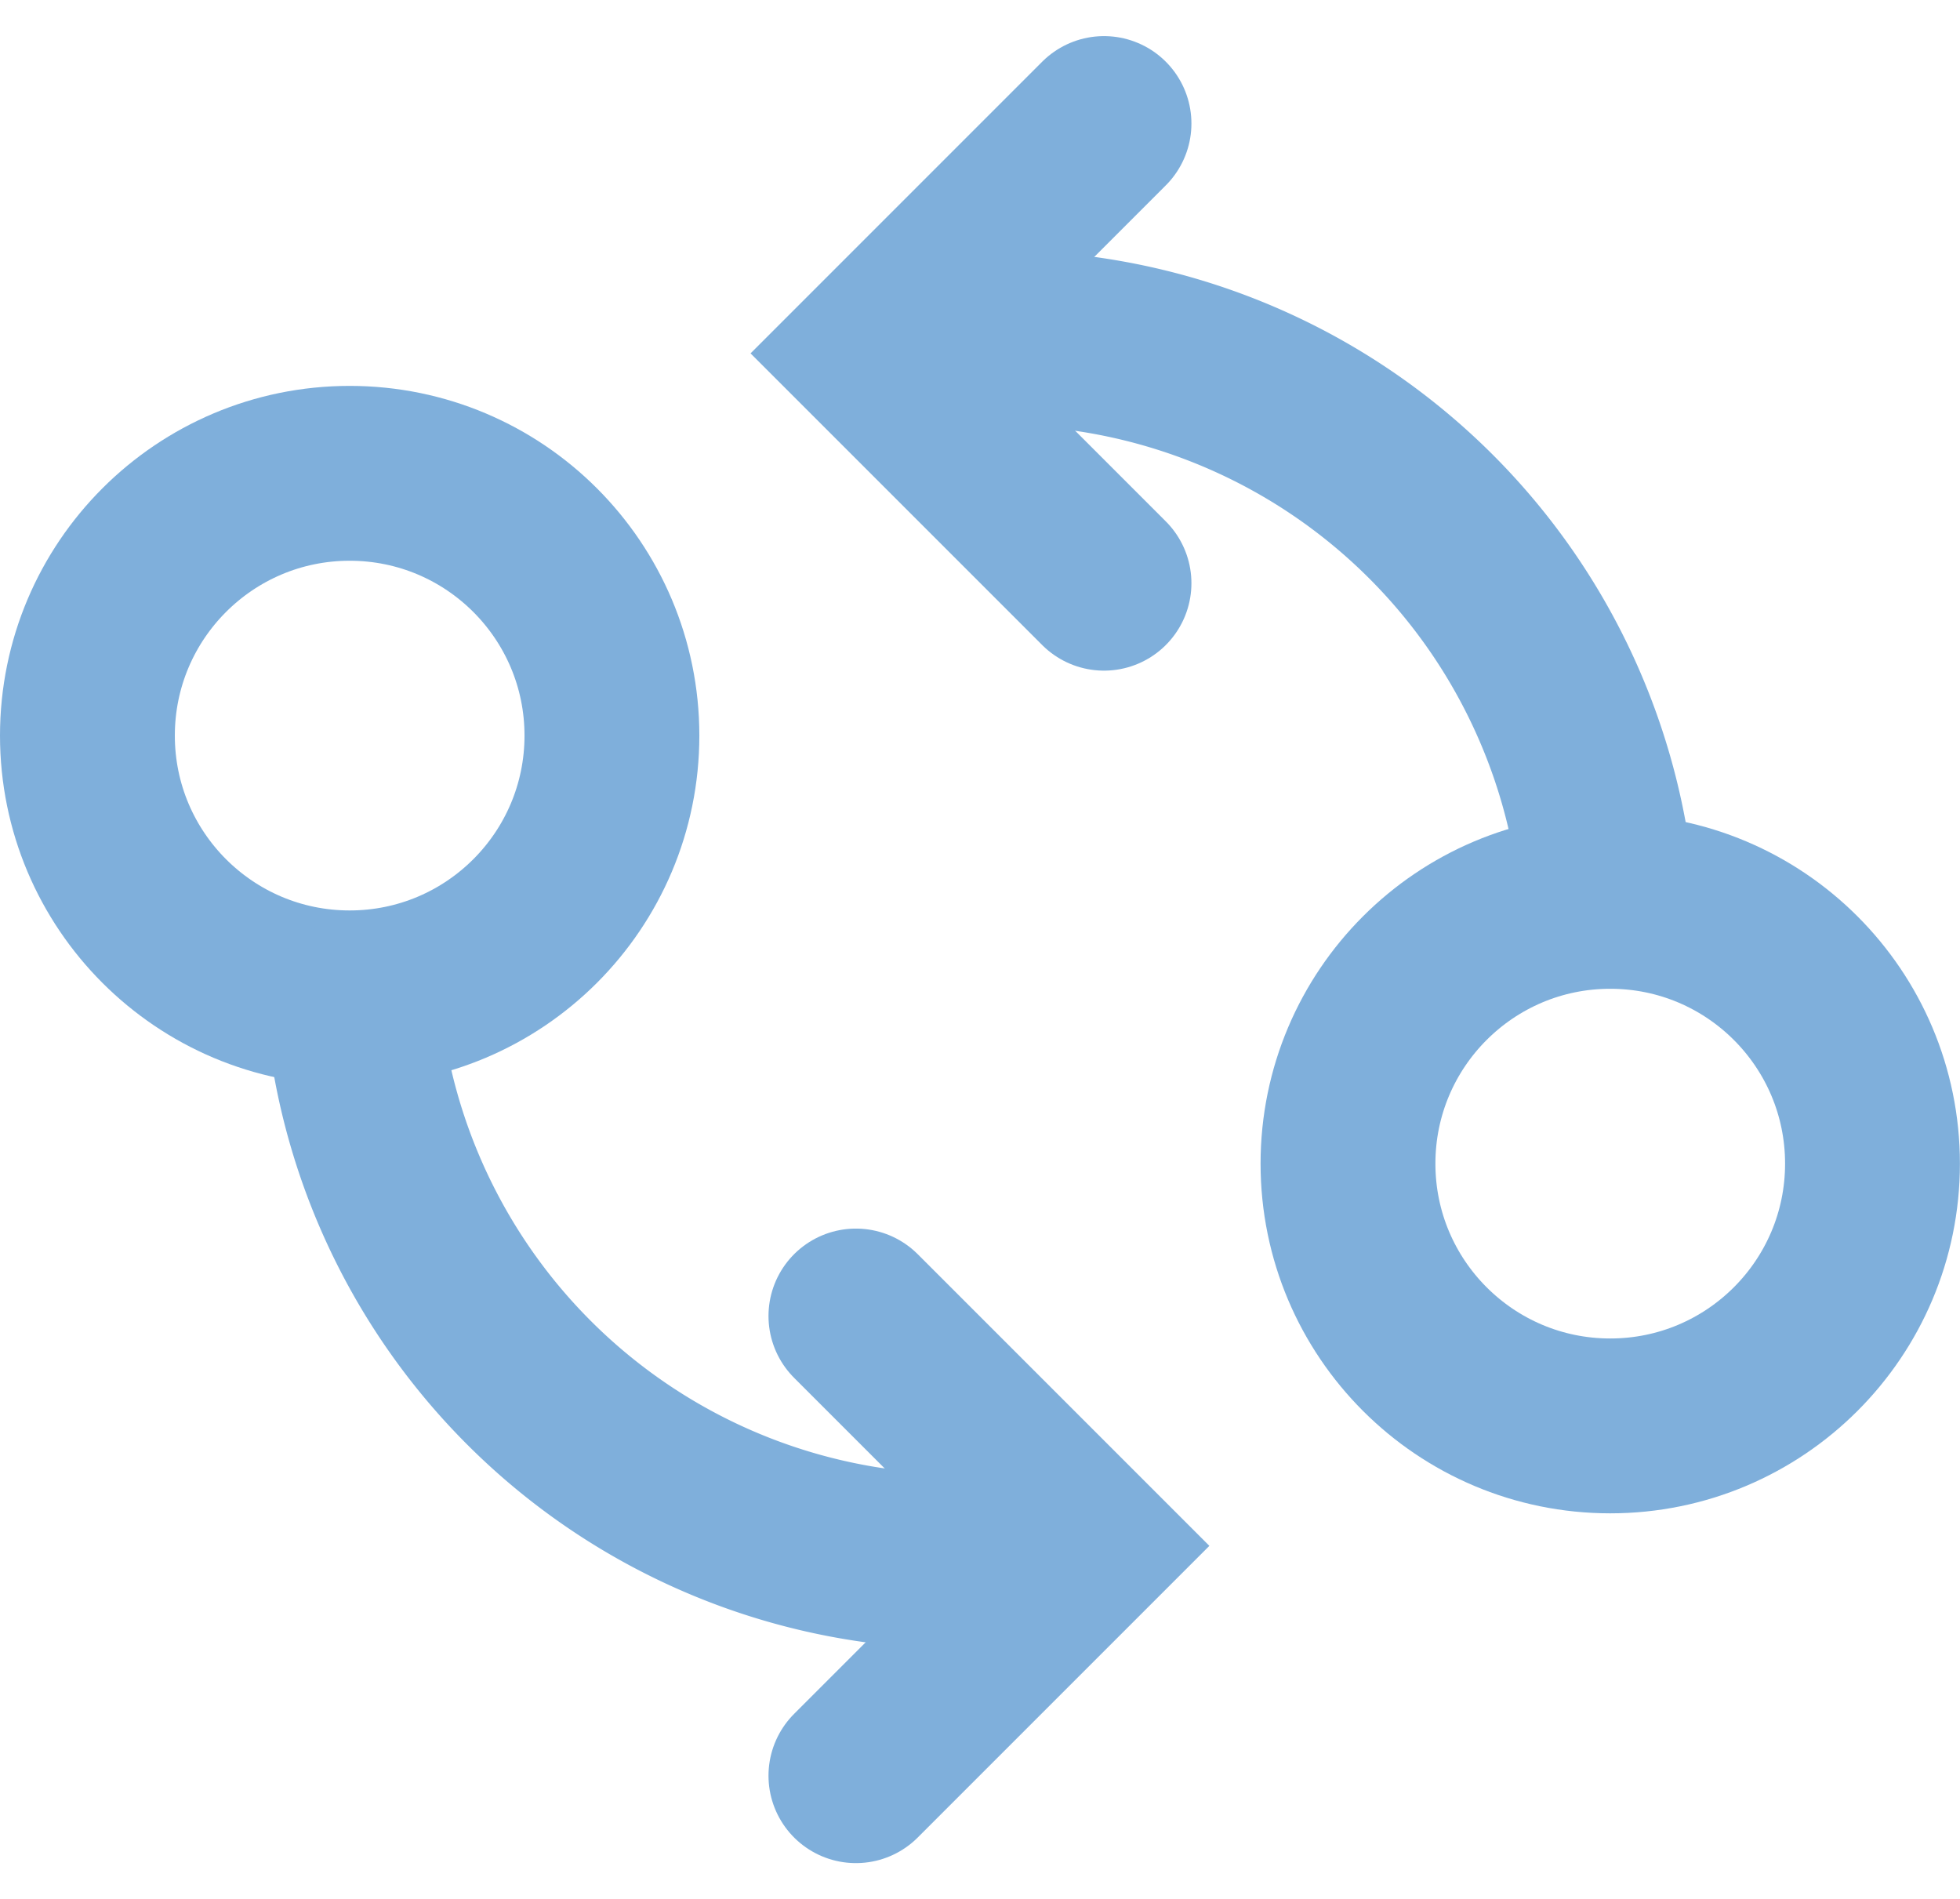 <svg xmlns="http://www.w3.org/2000/svg" width="22.421" height="21.724"><g id="Component_15_2" data-name="Component 15 – 2" transform="translate(0 1.414)" fill="none" stroke="#7fafdb" stroke-width="2"><g id="Group_368" data-name="Group 368" transform="translate(-6341 -1756)"><g id="Ellipse_34" data-name="Ellipse 34" transform="translate(6341 1759)"><circle cx="4" cy="4" r="4" stroke="none"/><circle cx="4" cy="4" r="3"/></g><path id="Path_244" data-name="Path 244" d="M314.585 446.292a6.979 6.979 0 0 0 7.021 6.347" transform="translate(6030.45 1319.806)" stroke-linecap="round" stroke-miterlimit="10"/><path id="Path_246" data-name="Path 246" d="m325.494 463.2 2.629-2.629-2.629-2.629" transform="translate(6025.297 1311.697)" stroke-linecap="round" stroke-miterlimit="10"/></g><g id="Group_369" data-name="Group 369" transform="rotate(180 3181.71 887.448)"><g id="Ellipse_34-2" data-name="Ellipse 34" transform="translate(6341 1759)"><circle cx="4" cy="4" r="4" stroke="none"/><circle cx="4" cy="4" r="3"/></g><path id="Path_244-2" data-name="Path 244" d="M314.585 446.292a6.979 6.979 0 0 0 7.021 6.347" transform="translate(6030.45 1319.806)" stroke-linecap="round" stroke-miterlimit="10"/><path id="Path_246-2" data-name="Path 246" d="m325.494 463.2 2.629-2.629-2.629-2.629" transform="translate(6025.297 1311.697)" stroke-linecap="round" stroke-miterlimit="10"/></g></g></svg>